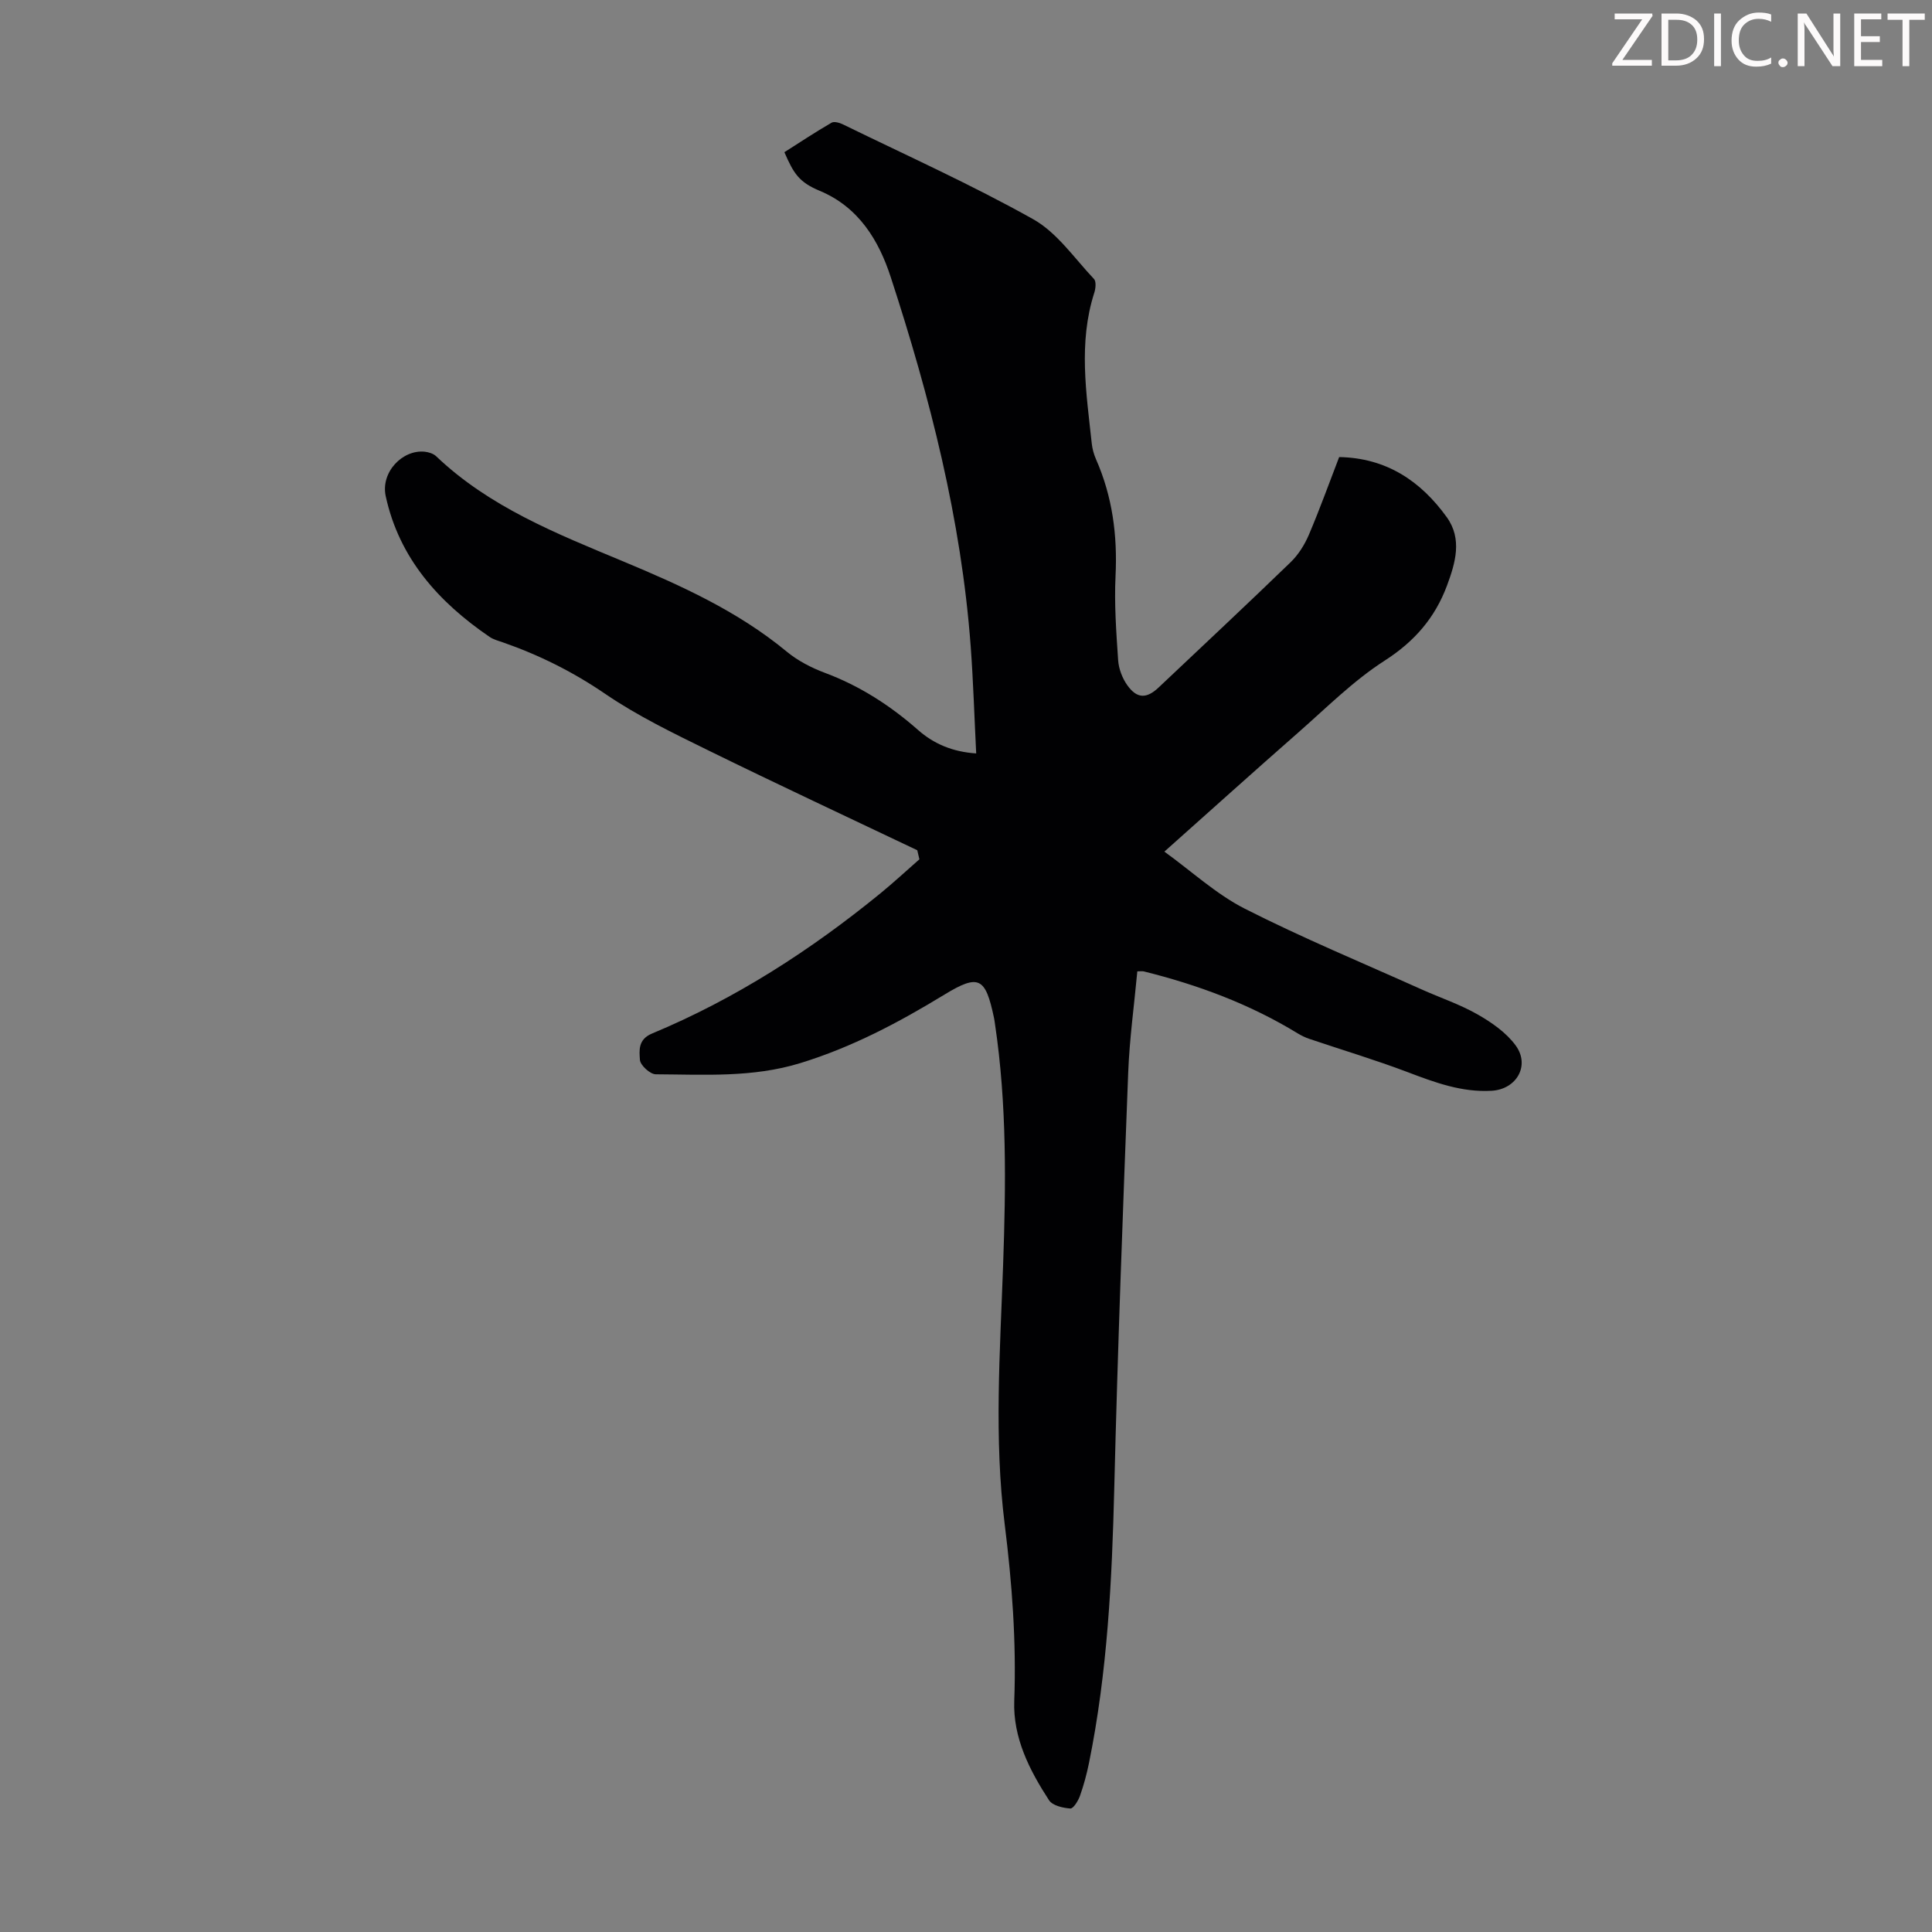 <svg enable-background="new 0 0 400 400" viewBox="0 0 400 400" xmlns="http://www.w3.org/2000/svg"><rect x="0" y="0" width="400" height="400" fill="#808080" stroke="none"/><g fill="#fcfafa"><path d="m342.2 3.2-6.3 9.2h6.1v1.2h-8.2v-.5l6.2-9.1h-5.7v-1.2h7.8v.4z"/><path d="m344 13.7v-10.9h3.1c1.6 0 3 .5 4.1 1.4 1.1 1 1.6 2.2 1.6 3.9s-.5 3-1.6 4-2.5 1.5-4.2 1.5h-3zm1.4-9.6v8.4h1.6c1.4 0 2.5-.4 3.2-1.1.8-.8 1.2-1.8 1.2-3.2s-.4-2.4-1.2-3.1-1.8-1-3.1-1z"/><path d="m356.3 2.8v10.9h-1.4v-10.9z"/><path d="m366.6 13.2c-.8.4-1.8.6-3 .6-1.6 0-2.8-.5-3.7-1.5s-1.4-2.3-1.4-3.9c0-1.7.5-3.2 1.6-4.2s2.4-1.6 4-1.6c1 0 1.9.1 2.6.4v1.5c-.8-.4-1.6-.6-2.6-.6-1.2 0-2.2.4-3 1.2s-1.1 1.9-1.1 3.3c0 1.3.4 2.3 1.1 3.1s1.6 1.1 2.8 1.1c1.1 0 2-.2 2.8-.7v1.3z"/><path d="m368.2 13c0-.3.1-.5.3-.6.2-.2.4-.3.6-.3.3 0 .5.1.7.3s.3.4.3.6-.1.5-.3.6c-.2.2-.4.3-.7.3s-.5-.1-.6-.3c-.2-.2-.3-.4-.3-.6z"/><path d="m381.1 13.7h-1.7l-5.5-8.4c-.2-.2-.3-.5-.4-.7 0 .2.1.8.1 1.5v7.6h-1.4v-10.9h1.8l5.3 8.3c.3.4.4.6.4.8 0-.3-.1-.8-.1-1.6v-7.5h1.4v10.9z"/><path d="m389.7 13.7h-5.8v-10.9h5.6v1.2h-4.2v3.5h3.9v1.2h-3.9v3.7h4.4z"/><path d="m398.4 4.1h-3.1v9.6h-1.4v-9.6h-3.1v-1.3h7.7v1.3z"/></g><path d="m189.91 176.03c-14.41-6.86-28.88-13.61-43.2-20.64-7.31-3.59-14.73-7.17-21.43-11.75-6.65-4.54-13.63-8.02-21.15-10.64-.95-.33-1.97-.59-2.78-1.15-10.55-7.2-18.71-16.3-21.49-29.12-1.08-4.97 3.47-9.67 8.05-9.21.82.08 1.8.39 2.38.93 11.04 10.53 24.91 16.01 38.64 21.74 11.99 5 23.79 10.32 33.94 18.71 2.28 1.89 5.09 3.34 7.88 4.39 7.24 2.7 13.56 6.77 19.33 11.85 3.26 2.87 7.13 4.52 12.03 4.85-.38-7.52-.6-14.87-1.14-22.19-1.95-26.26-8.44-51.59-16.57-76.48-2.42-7.42-6.53-14.41-14.68-17.81-4.29-1.79-5.4-3.57-7.32-8 3.19-2.03 6.42-4.17 9.77-6.11.56-.32 1.71.03 2.43.39 13.16 6.43 26.54 12.44 39.3 19.59 4.96 2.78 8.53 8.08 12.59 12.37.5.52.36 1.98.07 2.86-3.33 10.37-1.64 20.81-.52 31.24.12 1.09.43 2.21.87 3.22 3.41 7.73 4.46 15.77 4.05 24.19-.28 5.79.15 11.64.54 17.44.12 1.78.87 3.74 1.91 5.19 2.01 2.81 4 2.79 6.5.42 9.11-8.61 18.27-17.17 27.28-25.89 1.62-1.56 2.92-3.64 3.81-5.73 2.27-5.33 4.23-10.8 6.26-16.06 9.79.18 16.89 4.97 22.28 12.45 3.25 4.52 1.78 9.47.05 14.14-2.47 6.65-6.71 11.58-12.9 15.55-6.53 4.19-12.13 9.84-18.02 15-9 7.89-17.9 15.91-27.6 24.55 5.68 4.1 10.74 8.81 16.66 11.82 11.94 6.06 24.34 11.2 36.56 16.69 3.87 1.74 7.95 3.1 11.62 5.19 2.93 1.67 5.95 3.77 7.9 6.44 3.03 4.16.16 9.06-4.95 9.37-6.21.37-11.82-1.73-17.51-3.89-6.66-2.52-13.51-4.57-20.26-6.85-.83-.28-1.63-.67-2.38-1.12-9.92-6.07-20.66-10.06-31.9-12.85-.3-.08-.64-.01-1.34-.01-.65 7.01-1.62 13.99-1.89 20.99-1.1 28.62-2.18 57.25-2.88 85.88-.47 19.15-1.41 38.23-5.24 57.05-.47 2.29-1.08 4.57-1.86 6.77-.37 1.04-1.38 2.68-2 2.63-1.54-.11-3.69-.6-4.41-1.71-4.06-6.24-7.48-12.95-7.2-20.59.45-12.25-.46-24.36-1.97-36.48-2.24-17.86-.97-35.76-.34-53.65.59-16.68.8-33.34-1.67-49.92-.07-.44-.11-.89-.21-1.33-1.76-8.33-3.09-9.2-10.26-4.83-9.48 5.78-19.12 10.89-29.83 14.18-9.92 3.05-19.92 2.37-29.95 2.32-1.16-.01-3.19-1.87-3.27-2.98-.13-1.92-.43-4.24 2.51-5.46 17.27-7.19 32.83-17.23 47.29-29.03 2.76-2.26 5.38-4.69 8.06-7.04-.16-.62-.3-1.25-.44-1.88z" fill="#010103"/></svg>
